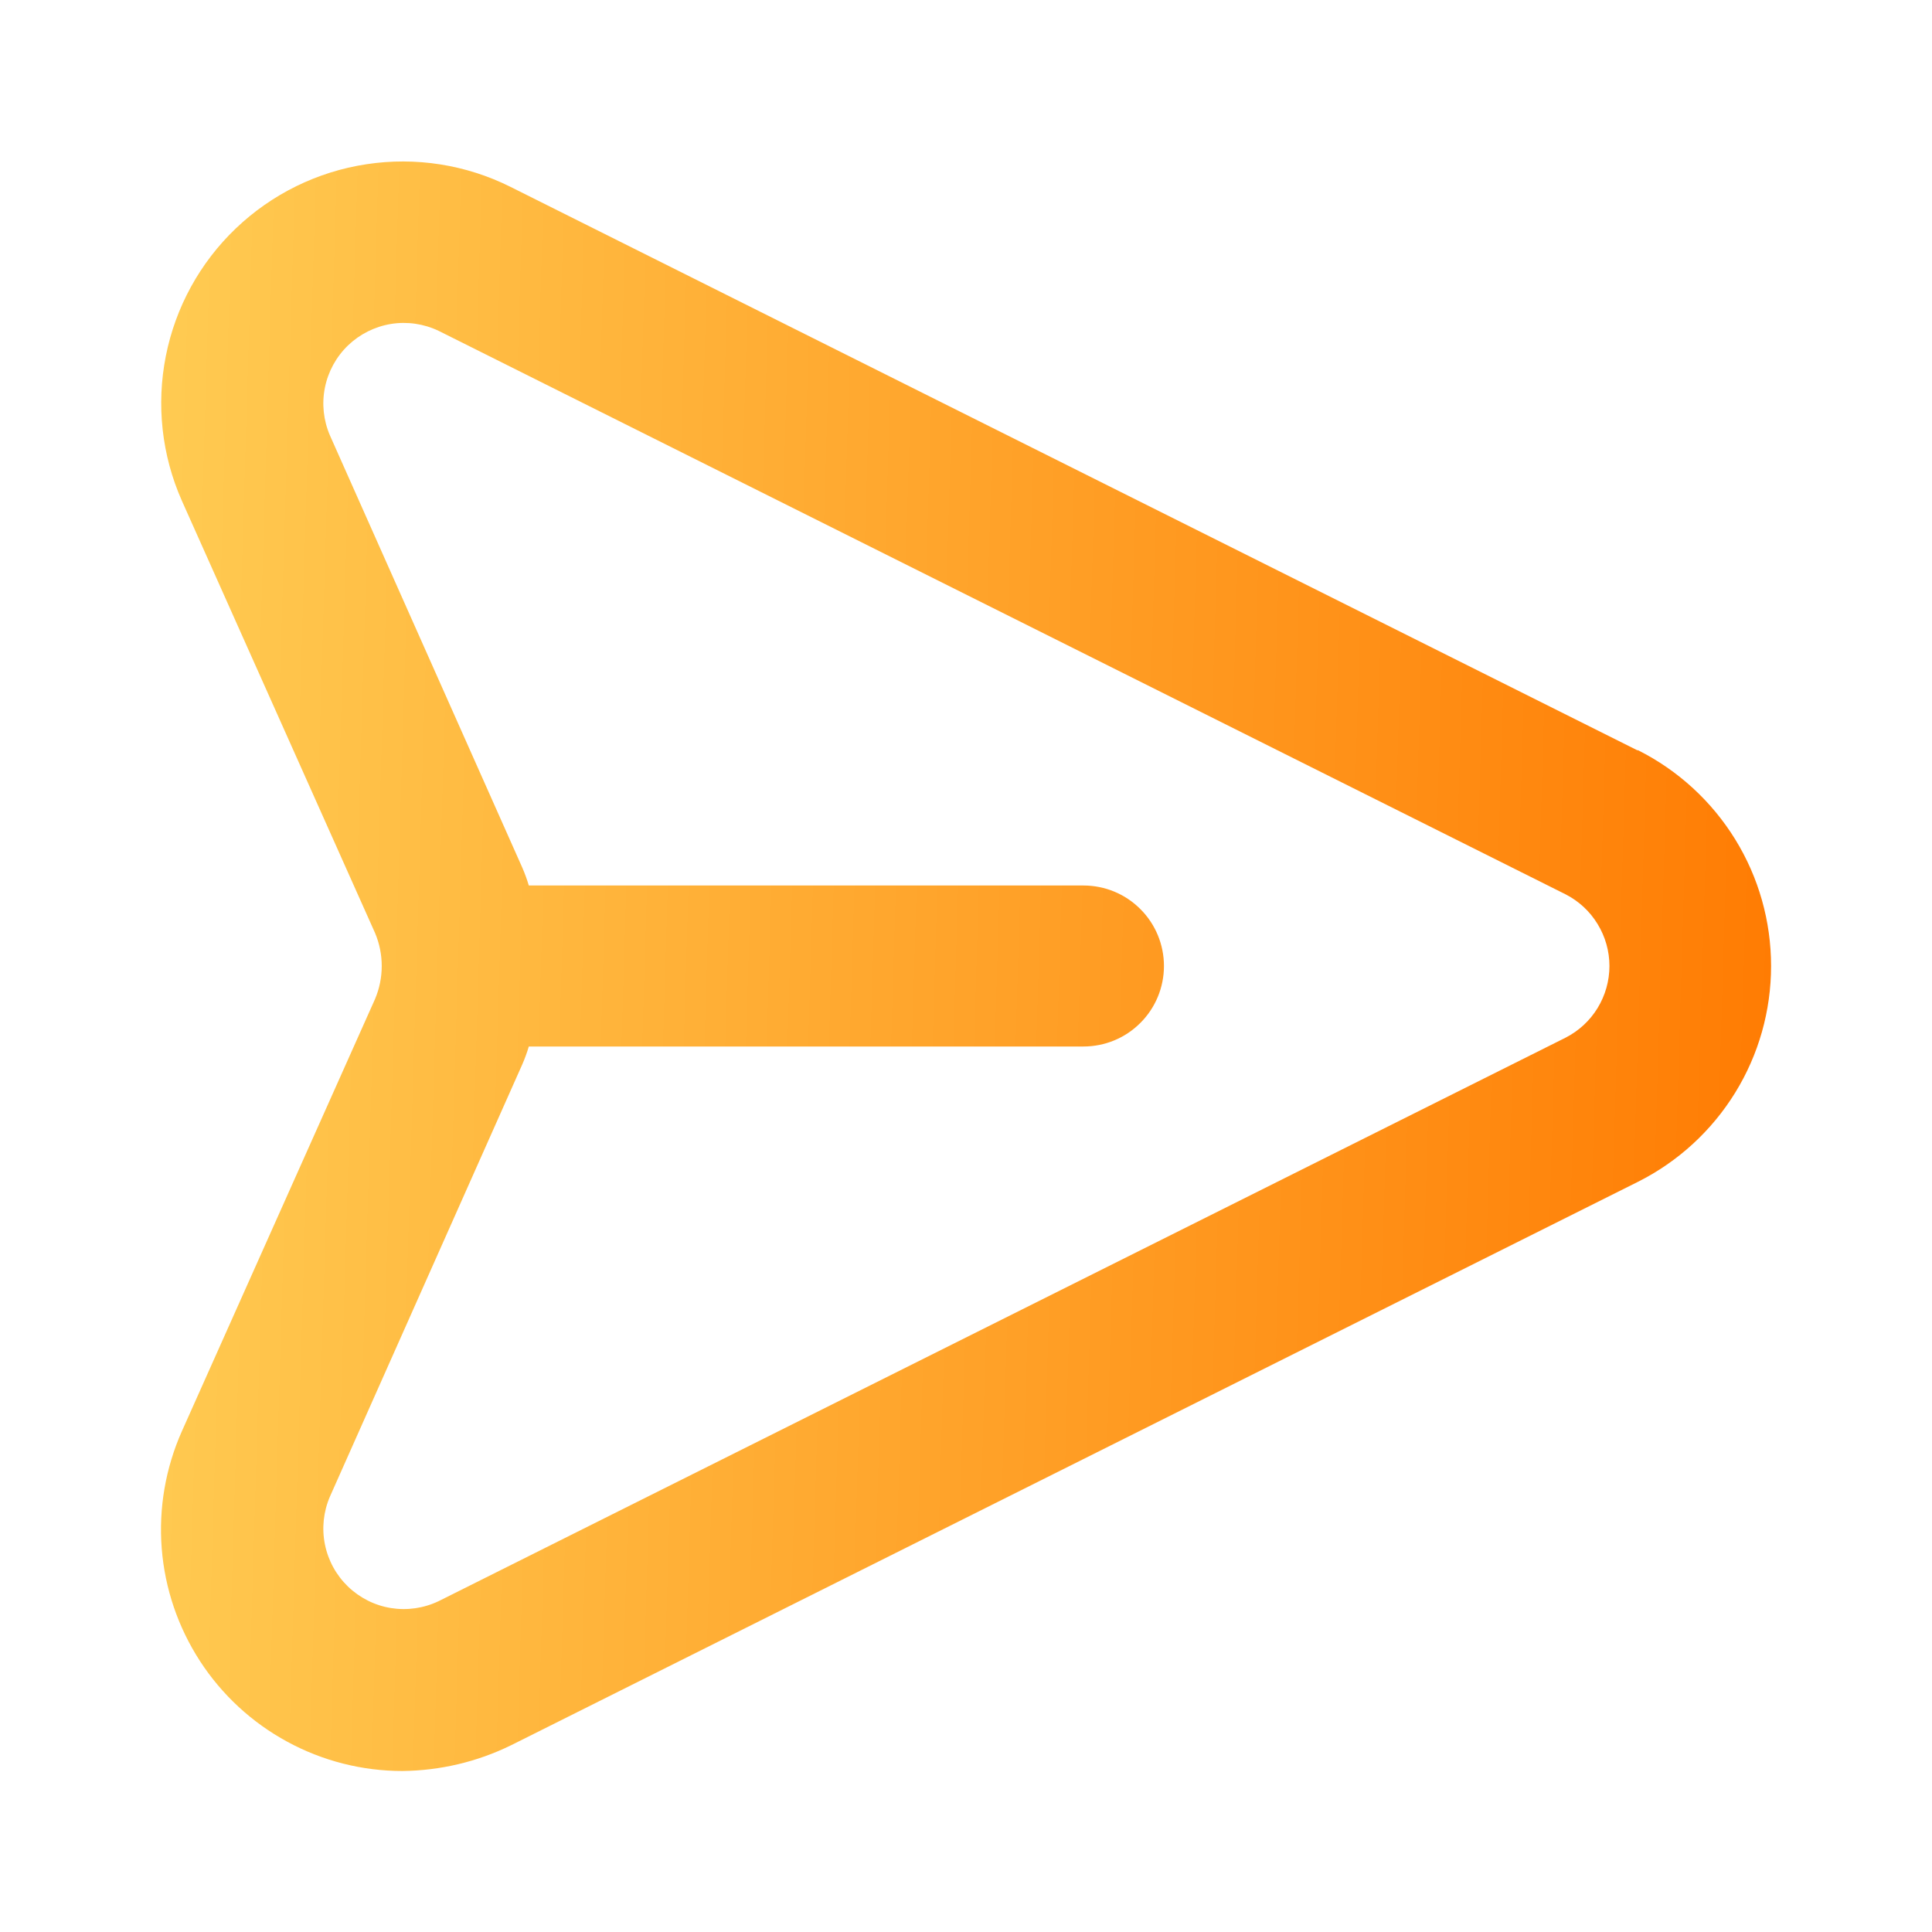 <svg width="24" height="24" viewBox="0 0 24 24" fill="none" xmlns="http://www.w3.org/2000/svg">
<path d="M20.339 9.32L6.339 2.32C5.787 2.045 5.163 1.947 4.553 2.04C3.943 2.132 3.376 2.411 2.93 2.837C2.483 3.264 2.18 3.817 2.06 4.423C1.94 5.028 2.009 5.656 2.259 6.22L4.659 11.59C4.714 11.72 4.742 11.859 4.742 12C4.742 12.141 4.714 12.28 4.659 12.41L2.259 17.78C2.056 18.237 1.97 18.737 2.009 19.235C2.048 19.734 2.212 20.214 2.484 20.634C2.756 21.053 3.129 21.398 3.568 21.636C4.007 21.875 4.499 22 4.999 22C5.468 21.995 5.929 21.886 6.349 21.68L20.349 14.68C20.846 14.43 21.263 14.047 21.555 13.574C21.847 13.101 22.001 12.556 22.001 12C22.001 11.444 21.847 10.899 21.555 10.426C21.263 9.953 20.846 9.57 20.349 9.32H20.339ZM19.449 12.89L5.449 19.89C5.265 19.978 5.059 20.008 4.858 19.976C4.656 19.944 4.47 19.85 4.323 19.709C4.176 19.567 4.076 19.384 4.036 19.184C3.996 18.985 4.018 18.777 4.099 18.59L6.489 13.22C6.52 13.148 6.547 13.075 6.569 13H13.459C13.725 13 13.979 12.895 14.166 12.707C14.354 12.52 14.459 12.265 14.459 12C14.459 11.735 14.354 11.48 14.166 11.293C13.979 11.105 13.725 11 13.459 11H6.569C6.547 10.925 6.52 10.852 6.489 10.78L4.099 5.41C4.018 5.223 3.996 5.016 4.036 4.816C4.076 4.616 4.176 4.433 4.323 4.291C4.47 4.15 4.656 4.057 4.858 4.024C5.059 3.992 5.265 4.022 5.449 4.11L19.449 11.11C19.613 11.194 19.75 11.321 19.846 11.479C19.942 11.636 19.993 11.816 19.993 12C19.993 12.184 19.942 12.364 19.846 12.522C19.75 12.679 19.613 12.806 19.449 12.89Z" fill="url(#paint0_linear_431_1518)"/>
<defs>
<linearGradient id="paint0_linear_431_1518" x1="2" y1="2.006" x2="22.587" y2="2.629" gradientUnits="userSpaceOnUse">
<stop stop-color="#FFCB52"/>
<stop offset="1" stop-color="#FF7B02"/>
</linearGradient>
</defs>
</svg>
